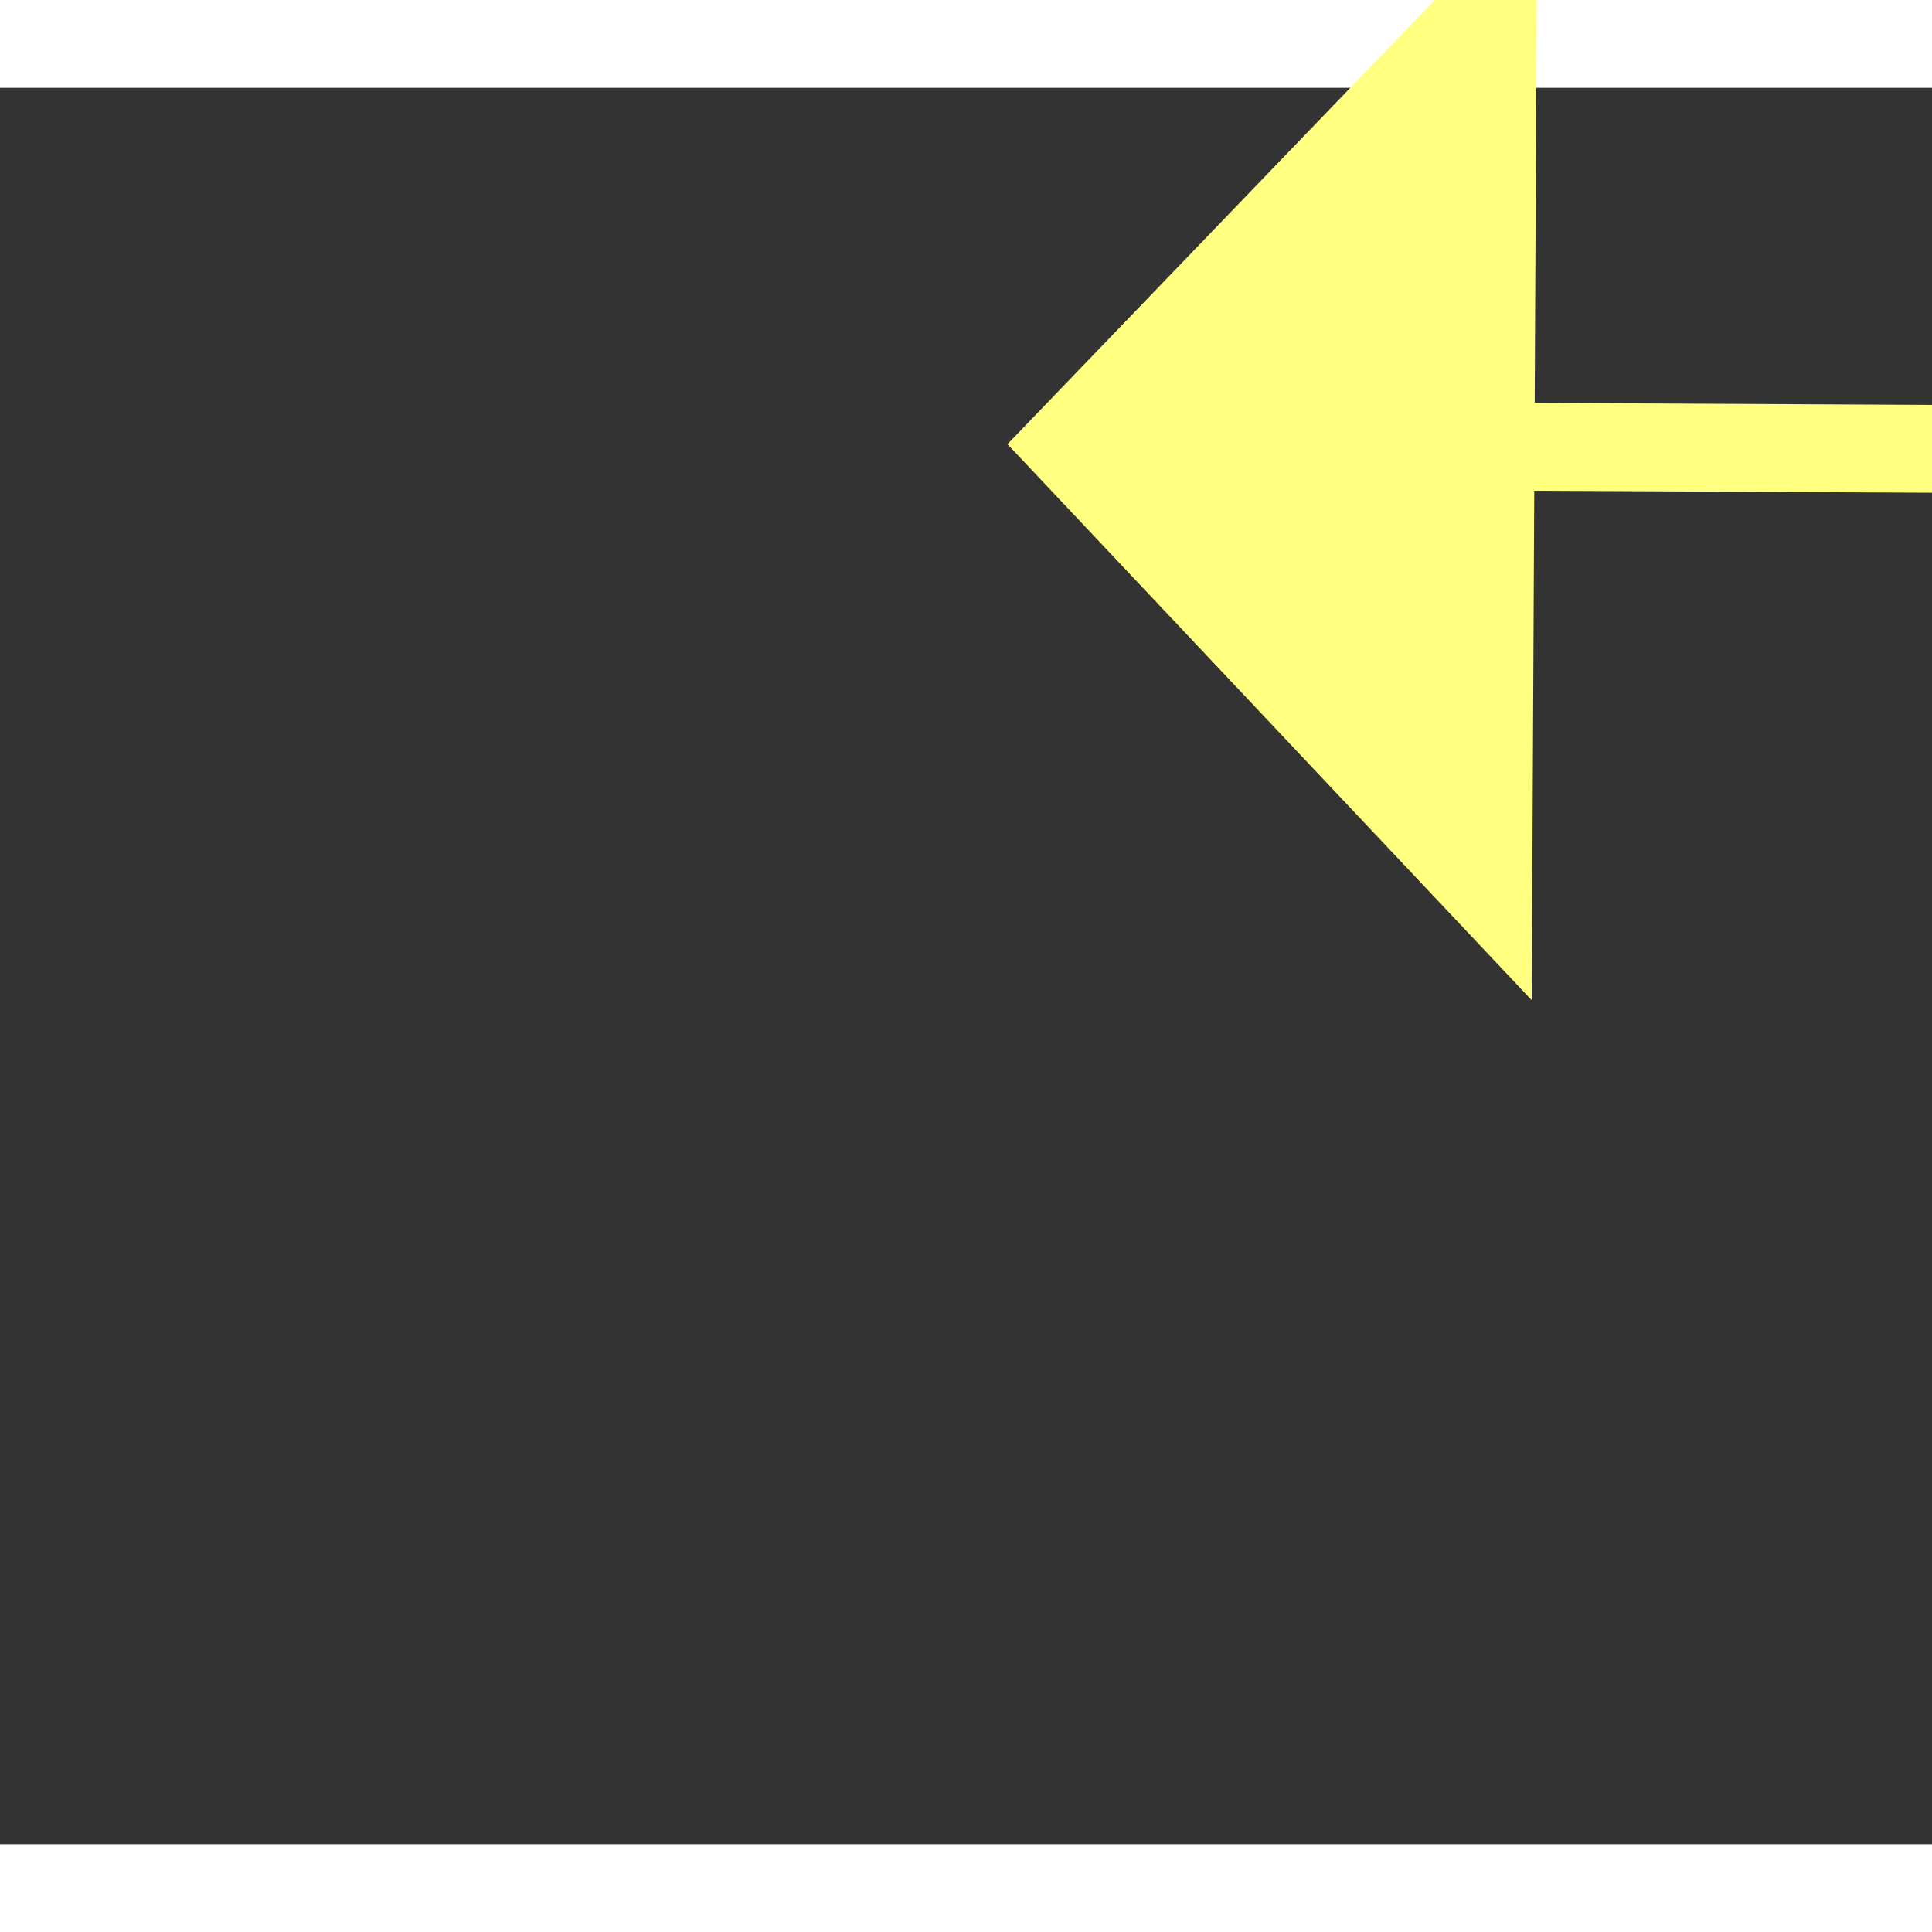﻿<?xml version="1.0" encoding="utf-8"?>
<svg version="1.1" xmlns:xlink="http://www.w3.org/1999/xlink" width="22px" height="22px" preserveAspectRatio="xMinYMid meet" viewBox="1116 10121  22 20" xmlns="http://www.w3.org/2000/svg">
  <rect x="1116" y="10121" width="22" height="20" fill="#333333" stroke="none"/>
  <g transform="matrix(0.017 -1 1 0.017 -9022.126 11081.018 )">
    <path d="M 1162 10173.8  L 1168 10167.5  L 1162 10161.2  L 1162 10173.8  Z " fill-rule="nonzero" fill="#ffff80" stroke="none" transform="matrix(-0.012 -1 1 -0.012 -9025.307 11420.429 )" />
    <path d="M 1087 10167.5  L 1163 10167.5  " stroke-width="1" stroke="#ffff80" fill="none" transform="matrix(-0.012 -1 1 -0.012 -9025.307 11420.429 )" />
  </g>
</svg>